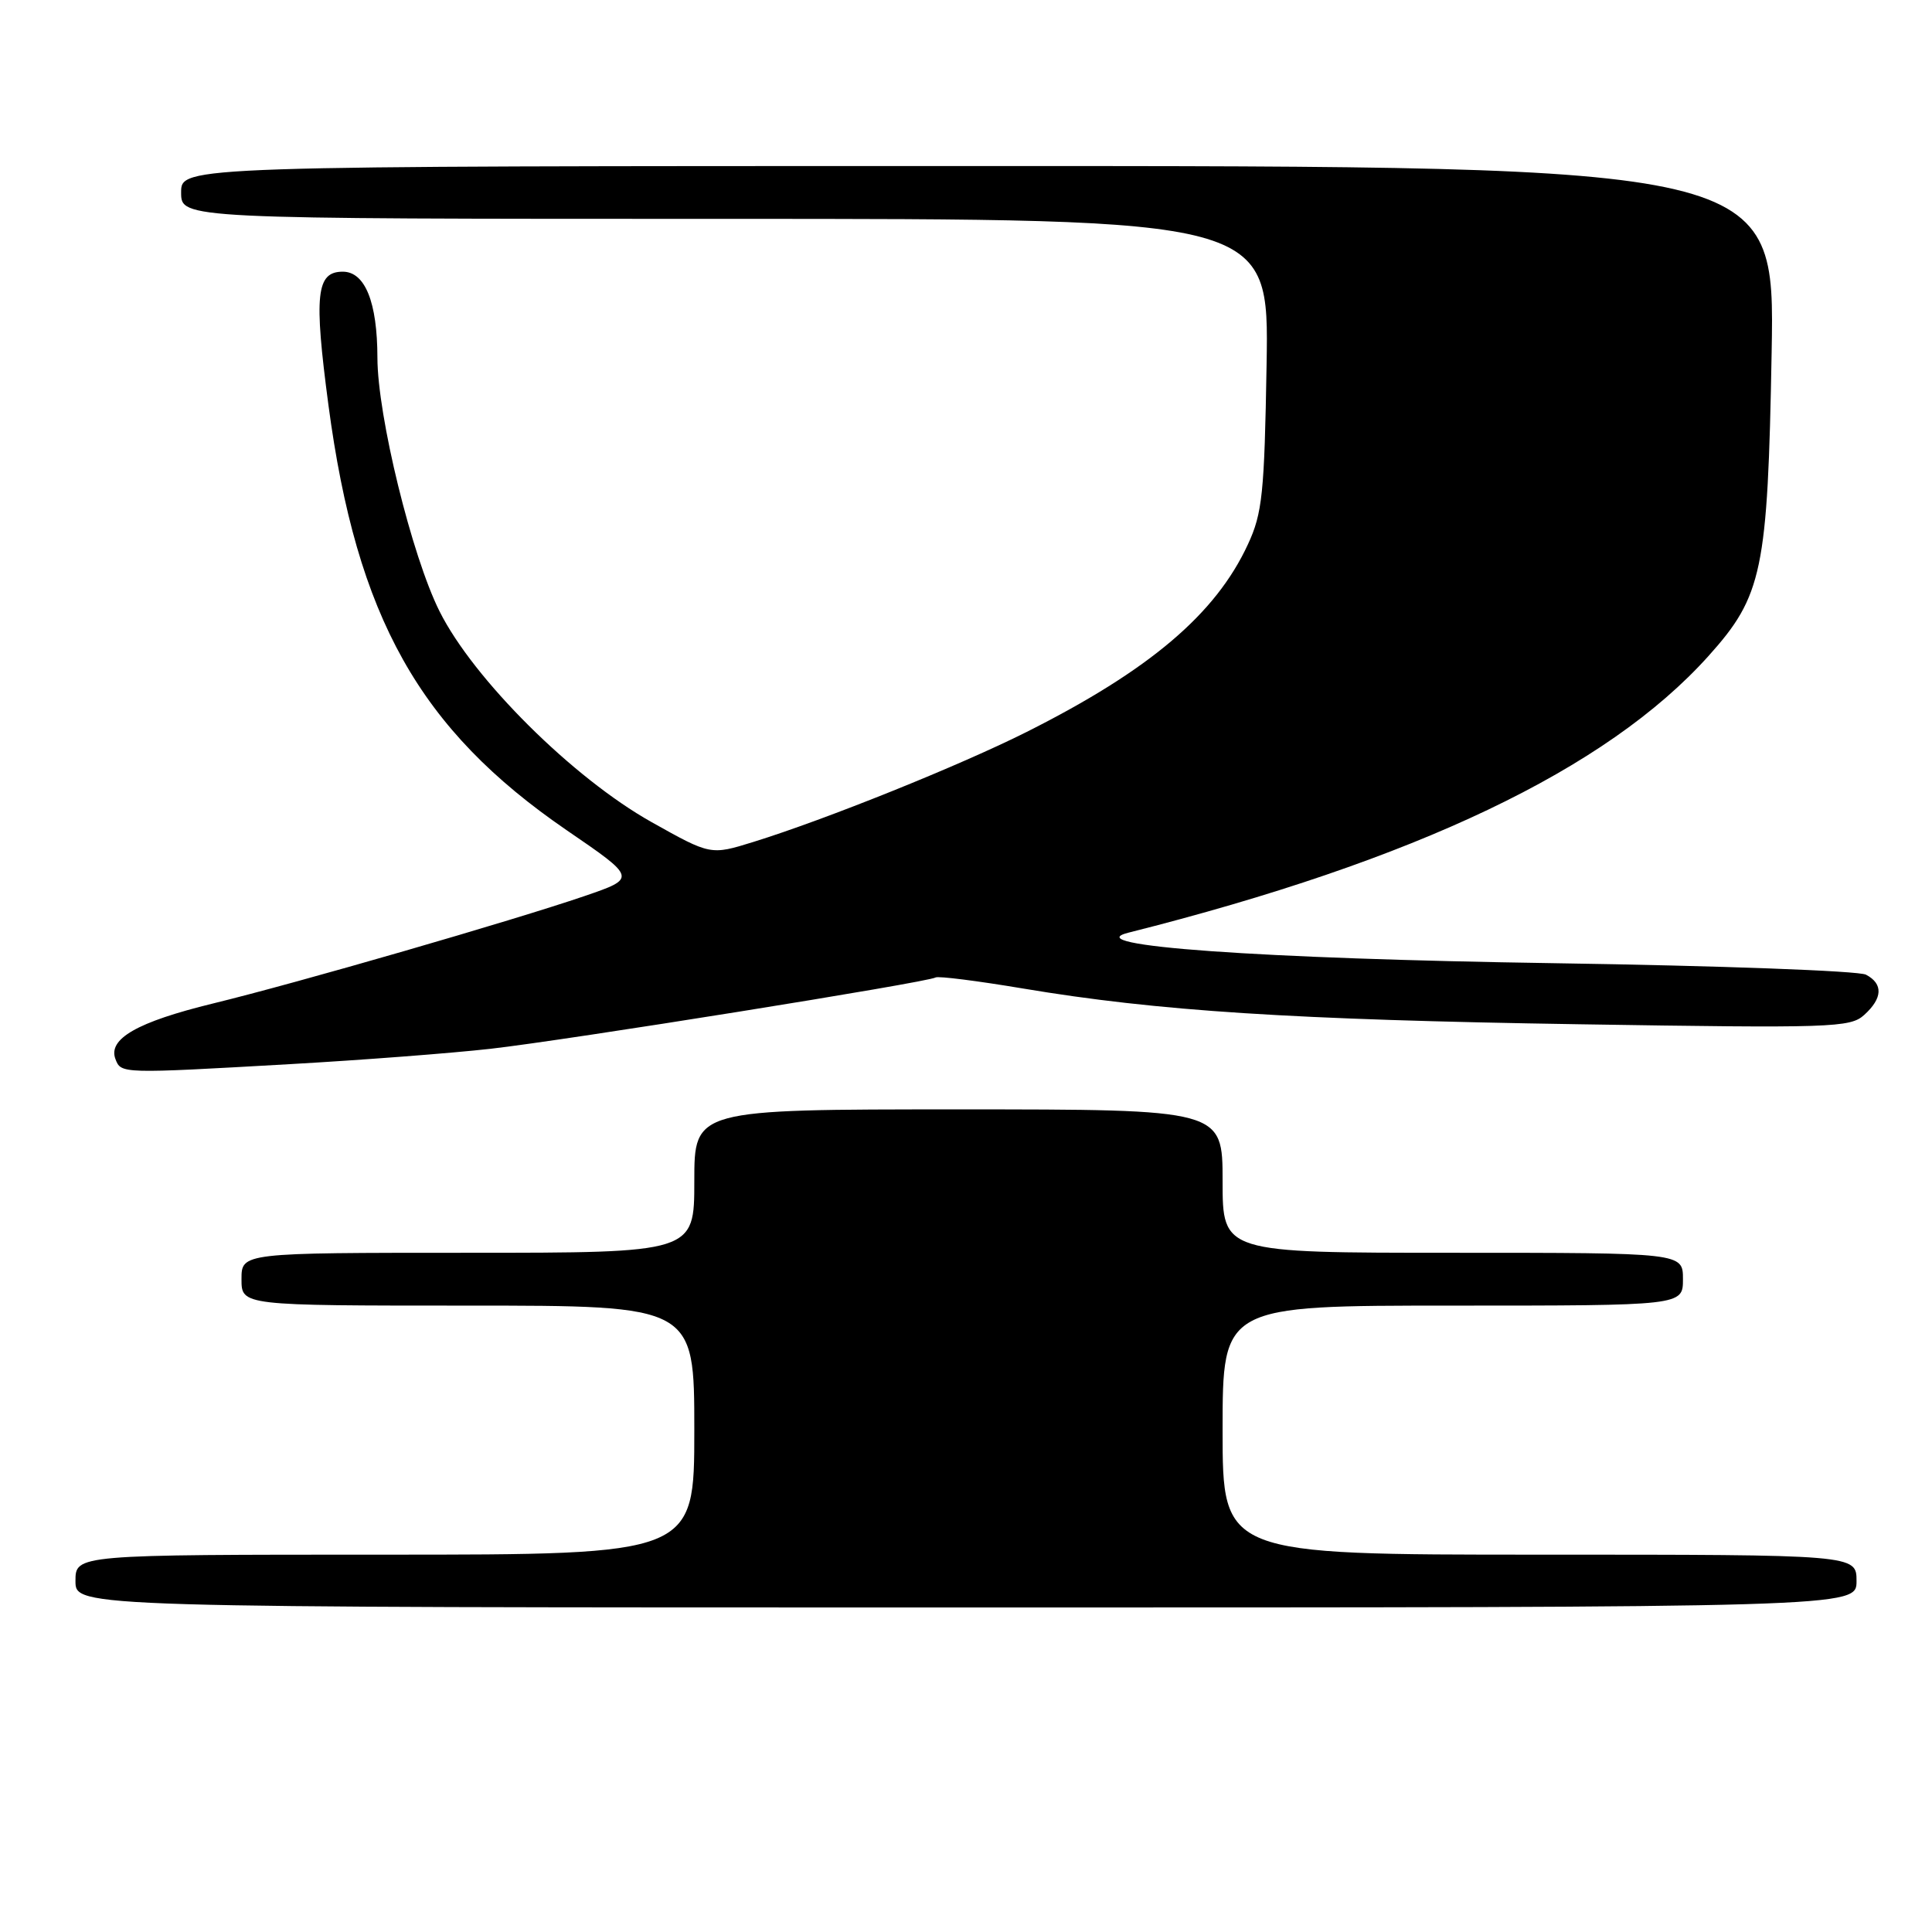 <?xml version="1.0" encoding="UTF-8" standalone="no"?>
<!DOCTYPE svg PUBLIC "-//W3C//DTD SVG 1.1//EN" "http://www.w3.org/Graphics/SVG/1.1/DTD/svg11.dtd" >
<svg xmlns="http://www.w3.org/2000/svg" xmlns:xlink="http://www.w3.org/1999/xlink" version="1.1" viewBox="0 0 256 256">
 <g >
 <path fill="currentColor"
d=" M 246.00 209.50 C 246.00 206.00 246.00 206.00 204.00 206.00 C 162.00 206.00 162.00 206.00 162.00 189.50 C 162.00 173.00 162.00 173.00 192.50 173.00 C 223.00 173.00 223.00 173.00 223.00 169.50 C 223.00 166.00 223.00 166.00 192.50 166.00 C 162.00 166.00 162.00 166.00 162.00 156.50 C 162.00 147.00 162.00 147.00 127.00 147.00 C 92.00 147.00 92.00 147.00 92.00 156.50 C 92.00 166.00 92.00 166.00 62.00 166.00 C 32.00 166.00 32.00 166.00 32.00 169.50 C 32.00 173.00 32.00 173.00 62.00 173.00 C 92.00 173.00 92.00 173.00 92.00 189.50 C 92.00 206.00 92.00 206.00 51.00 206.00 C 10.00 206.00 10.00 206.00 10.00 209.50 C 10.00 213.00 10.00 213.00 128.00 213.00 C 246.00 213.00 246.00 213.00 246.00 209.50 Z  M 38.50 141.00 C 47.85 140.47 59.77 139.56 65.00 138.97 C 75.02 137.84 122.92 130.17 123.97 129.52 C 124.31 129.31 129.52 129.97 135.54 130.98 C 153.35 133.97 171.35 135.13 209.26 135.72 C 242.73 136.25 245.16 136.17 247.01 134.49 C 249.47 132.27 249.55 130.36 247.25 129.15 C 246.29 128.64 227.72 127.96 206.00 127.63 C 166.81 127.04 142.65 125.32 149.50 123.59 C 187.62 113.99 212.87 101.95 226.36 86.95 C 233.54 78.96 234.23 75.68 234.75 46.75 C 235.20 22.00 235.20 22.00 129.60 22.00 C 24.00 22.00 24.00 22.00 24.00 25.50 C 24.00 29.00 24.00 29.00 96.08 29.00 C 168.15 29.00 168.15 29.00 167.83 48.25 C 167.54 65.39 167.27 68.01 165.36 72.12 C 161.09 81.37 152.32 88.80 136.05 96.98 C 127.17 101.44 109.41 108.59 99.83 111.56 C 94.16 113.32 94.16 113.32 86.33 108.93 C 75.92 103.09 62.73 89.99 58.24 81.00 C 54.57 73.67 50.02 55.10 50.01 47.40 C 50.00 40.03 48.37 36.00 45.42 36.00 C 41.90 36.00 41.58 39.05 43.52 53.68 C 47.27 81.84 55.57 96.63 75.09 110.01 C 84.37 116.36 84.37 116.36 77.43 118.74 C 67.92 121.99 39.50 130.22 28.21 132.97 C 18.18 135.42 14.27 137.66 15.30 140.34 C 16.05 142.28 16.01 142.28 38.50 141.00 Z "/>
</g>
</svg>